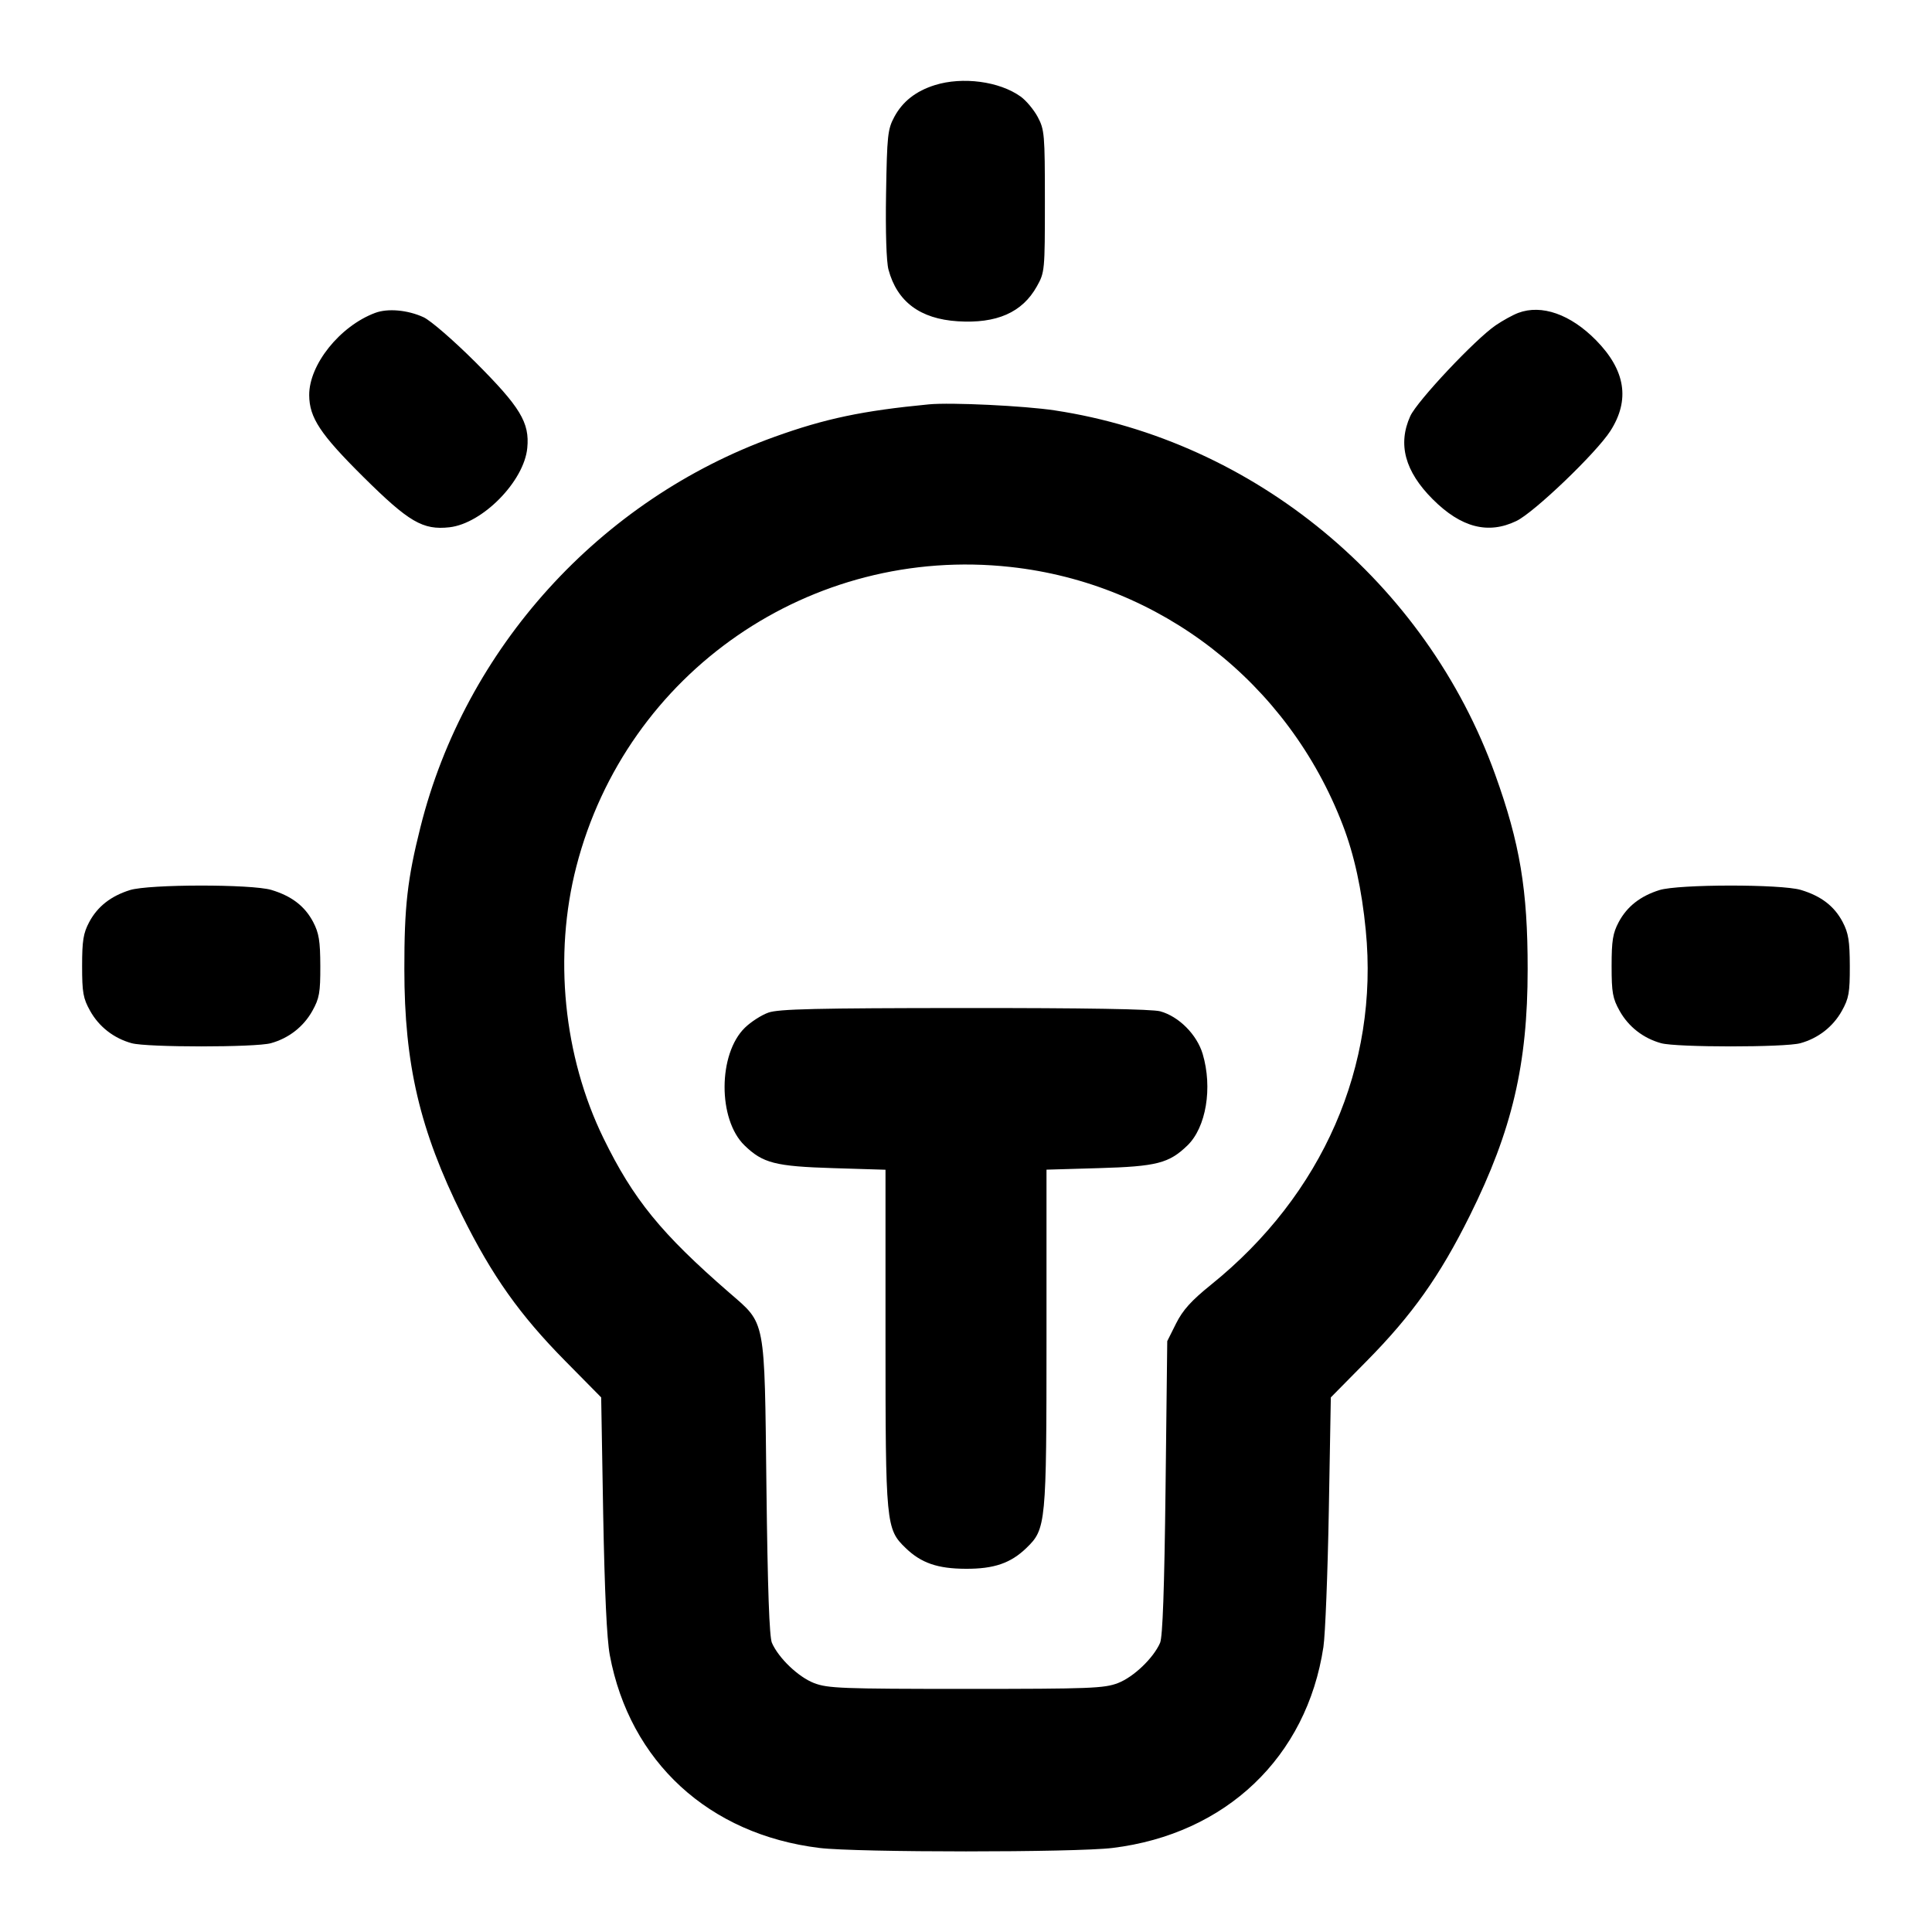 <svg width="24" height="24" viewBox="0 0 24 24" fill="none" xmlns="http://www.w3.org/2000/svg"><path d="M11.614 1.057 C 11.377 1.131,11.212 1.261,11.109 1.453 C 11.027 1.606,11.019 1.684,11.007 2.405 C 10.999 2.880,11.011 3.252,11.037 3.349 C 11.144 3.748,11.430 3.961,11.896 3.991 C 12.381 4.022,12.699 3.882,12.880 3.558 C 12.978 3.383,12.980 3.364,12.980 2.500 C 12.980 1.667,12.975 1.611,12.891 1.453 C 12.842 1.362,12.746 1.247,12.678 1.199 C 12.414 1.010,11.957 0.950,11.614 1.057 M4.660 3.887 C 4.222 4.051,3.839 4.529,3.841 4.909 C 3.843 5.189,3.978 5.393,4.512 5.923 C 5.080 6.486,5.252 6.587,5.584 6.550 C 5.995 6.503,6.511 5.978,6.550 5.565 C 6.581 5.250,6.463 5.056,5.904 4.497 C 5.633 4.227,5.350 3.982,5.262 3.941 C 5.064 3.850,4.817 3.828,4.660 3.887 M18.860 3.887 C 18.794 3.912,18.668 3.981,18.580 4.041 C 18.323 4.217,17.605 4.981,17.519 5.169 C 17.361 5.518,17.452 5.856,17.798 6.202 C 18.150 6.554,18.486 6.641,18.837 6.472 C 19.058 6.366,19.829 5.627,20.005 5.353 C 20.251 4.968,20.193 4.599,19.826 4.226 C 19.509 3.904,19.151 3.778,18.860 3.887 M11.540 5.023 C 10.715 5.102,10.250 5.200,9.620 5.427 C 7.452 6.207,5.779 8.052,5.223 10.275 C 5.061 10.918,5.022 11.263,5.023 12.040 C 5.023 13.223,5.215 14.040,5.741 15.100 C 6.114 15.851,6.457 16.335,7.024 16.909 L 7.468 17.359 7.493 18.809 C 7.511 19.780,7.538 20.359,7.575 20.560 C 7.823 21.885,8.805 22.788,10.180 22.956 C 10.649 23.013,13.351 23.013,13.820 22.956 C 15.229 22.784,16.233 21.827,16.440 20.459 C 16.463 20.305,16.493 19.545,16.507 18.769 L 16.532 17.359 16.976 16.909 C 17.543 16.335,17.886 15.851,18.259 15.100 C 18.785 14.040,18.977 13.223,18.977 12.040 C 18.978 11.055,18.881 10.474,18.573 9.620 C 17.715 7.237,15.581 5.473,13.102 5.098 C 12.726 5.041,11.813 4.997,11.540 5.023 M12.552 7.043 C 14.413 7.246,16.001 8.479,16.680 10.248 C 16.822 10.616,16.917 11.050,16.966 11.556 C 17.131 13.239,16.431 14.842,15.043 15.960 C 14.799 16.157,14.694 16.273,14.610 16.440 L 14.500 16.660 14.479 18.480 C 14.464 19.743,14.443 20.333,14.411 20.408 C 14.328 20.598,14.082 20.833,13.887 20.908 C 13.717 20.973,13.544 20.980,12.000 20.980 C 10.456 20.980,10.283 20.973,10.113 20.908 C 9.918 20.833,9.672 20.598,9.589 20.408 C 9.557 20.333,9.536 19.743,9.521 18.480 C 9.496 16.349,9.517 16.456,9.058 16.057 C 8.213 15.323,7.868 14.899,7.497 14.140 C 6.999 13.120,6.874 11.871,7.160 10.763 C 7.783 8.350,10.072 6.771,12.552 7.043 M1.614 11.057 C 1.377 11.131,1.212 11.261,1.109 11.453 C 1.035 11.592,1.020 11.684,1.020 12.000 C 1.020 12.331,1.033 12.403,1.120 12.558 C 1.230 12.755,1.414 12.898,1.635 12.959 C 1.823 13.012,3.177 13.012,3.365 12.959 C 3.586 12.898,3.770 12.755,3.880 12.558 C 3.967 12.402,3.980 12.332,3.979 12.000 C 3.978 11.687,3.962 11.591,3.890 11.453 C 3.786 11.256,3.623 11.131,3.371 11.055 C 3.126 10.982,1.851 10.983,1.614 11.057 M20.614 11.057 C 20.377 11.131,20.212 11.261,20.109 11.453 C 20.035 11.592,20.020 11.684,20.020 12.000 C 20.020 12.331,20.033 12.403,20.120 12.558 C 20.230 12.755,20.414 12.898,20.635 12.959 C 20.823 13.012,22.177 13.012,22.365 12.959 C 22.586 12.898,22.770 12.755,22.880 12.558 C 22.967 12.402,22.980 12.332,22.979 12.000 C 22.978 11.687,22.962 11.591,22.890 11.453 C 22.786 11.256,22.623 11.131,22.371 11.055 C 22.126 10.982,20.851 10.983,20.614 11.057 M9.545 12.579 C 9.460 12.609,9.329 12.693,9.254 12.766 C 8.919 13.091,8.916 13.907,9.249 14.229 C 9.476 14.449,9.630 14.489,10.350 14.511 L 11.000 14.531 11.000 16.618 C 11.000 18.935,11.006 18.994,11.249 19.229 C 11.442 19.416,11.647 19.487,11.997 19.488 C 12.348 19.490,12.556 19.418,12.751 19.229 C 12.994 18.994,13.000 18.935,13.000 16.618 L 13.000 14.530 13.650 14.511 C 14.370 14.490,14.521 14.451,14.751 14.229 C 14.983 14.004,15.065 13.513,14.940 13.092 C 14.868 12.852,14.645 12.627,14.413 12.563 C 14.313 12.535,13.469 12.521,11.980 12.522 C 10.145 12.523,9.670 12.534,9.545 12.579 " stroke="none" fill-rule="evenodd" fill="black"></path></svg>